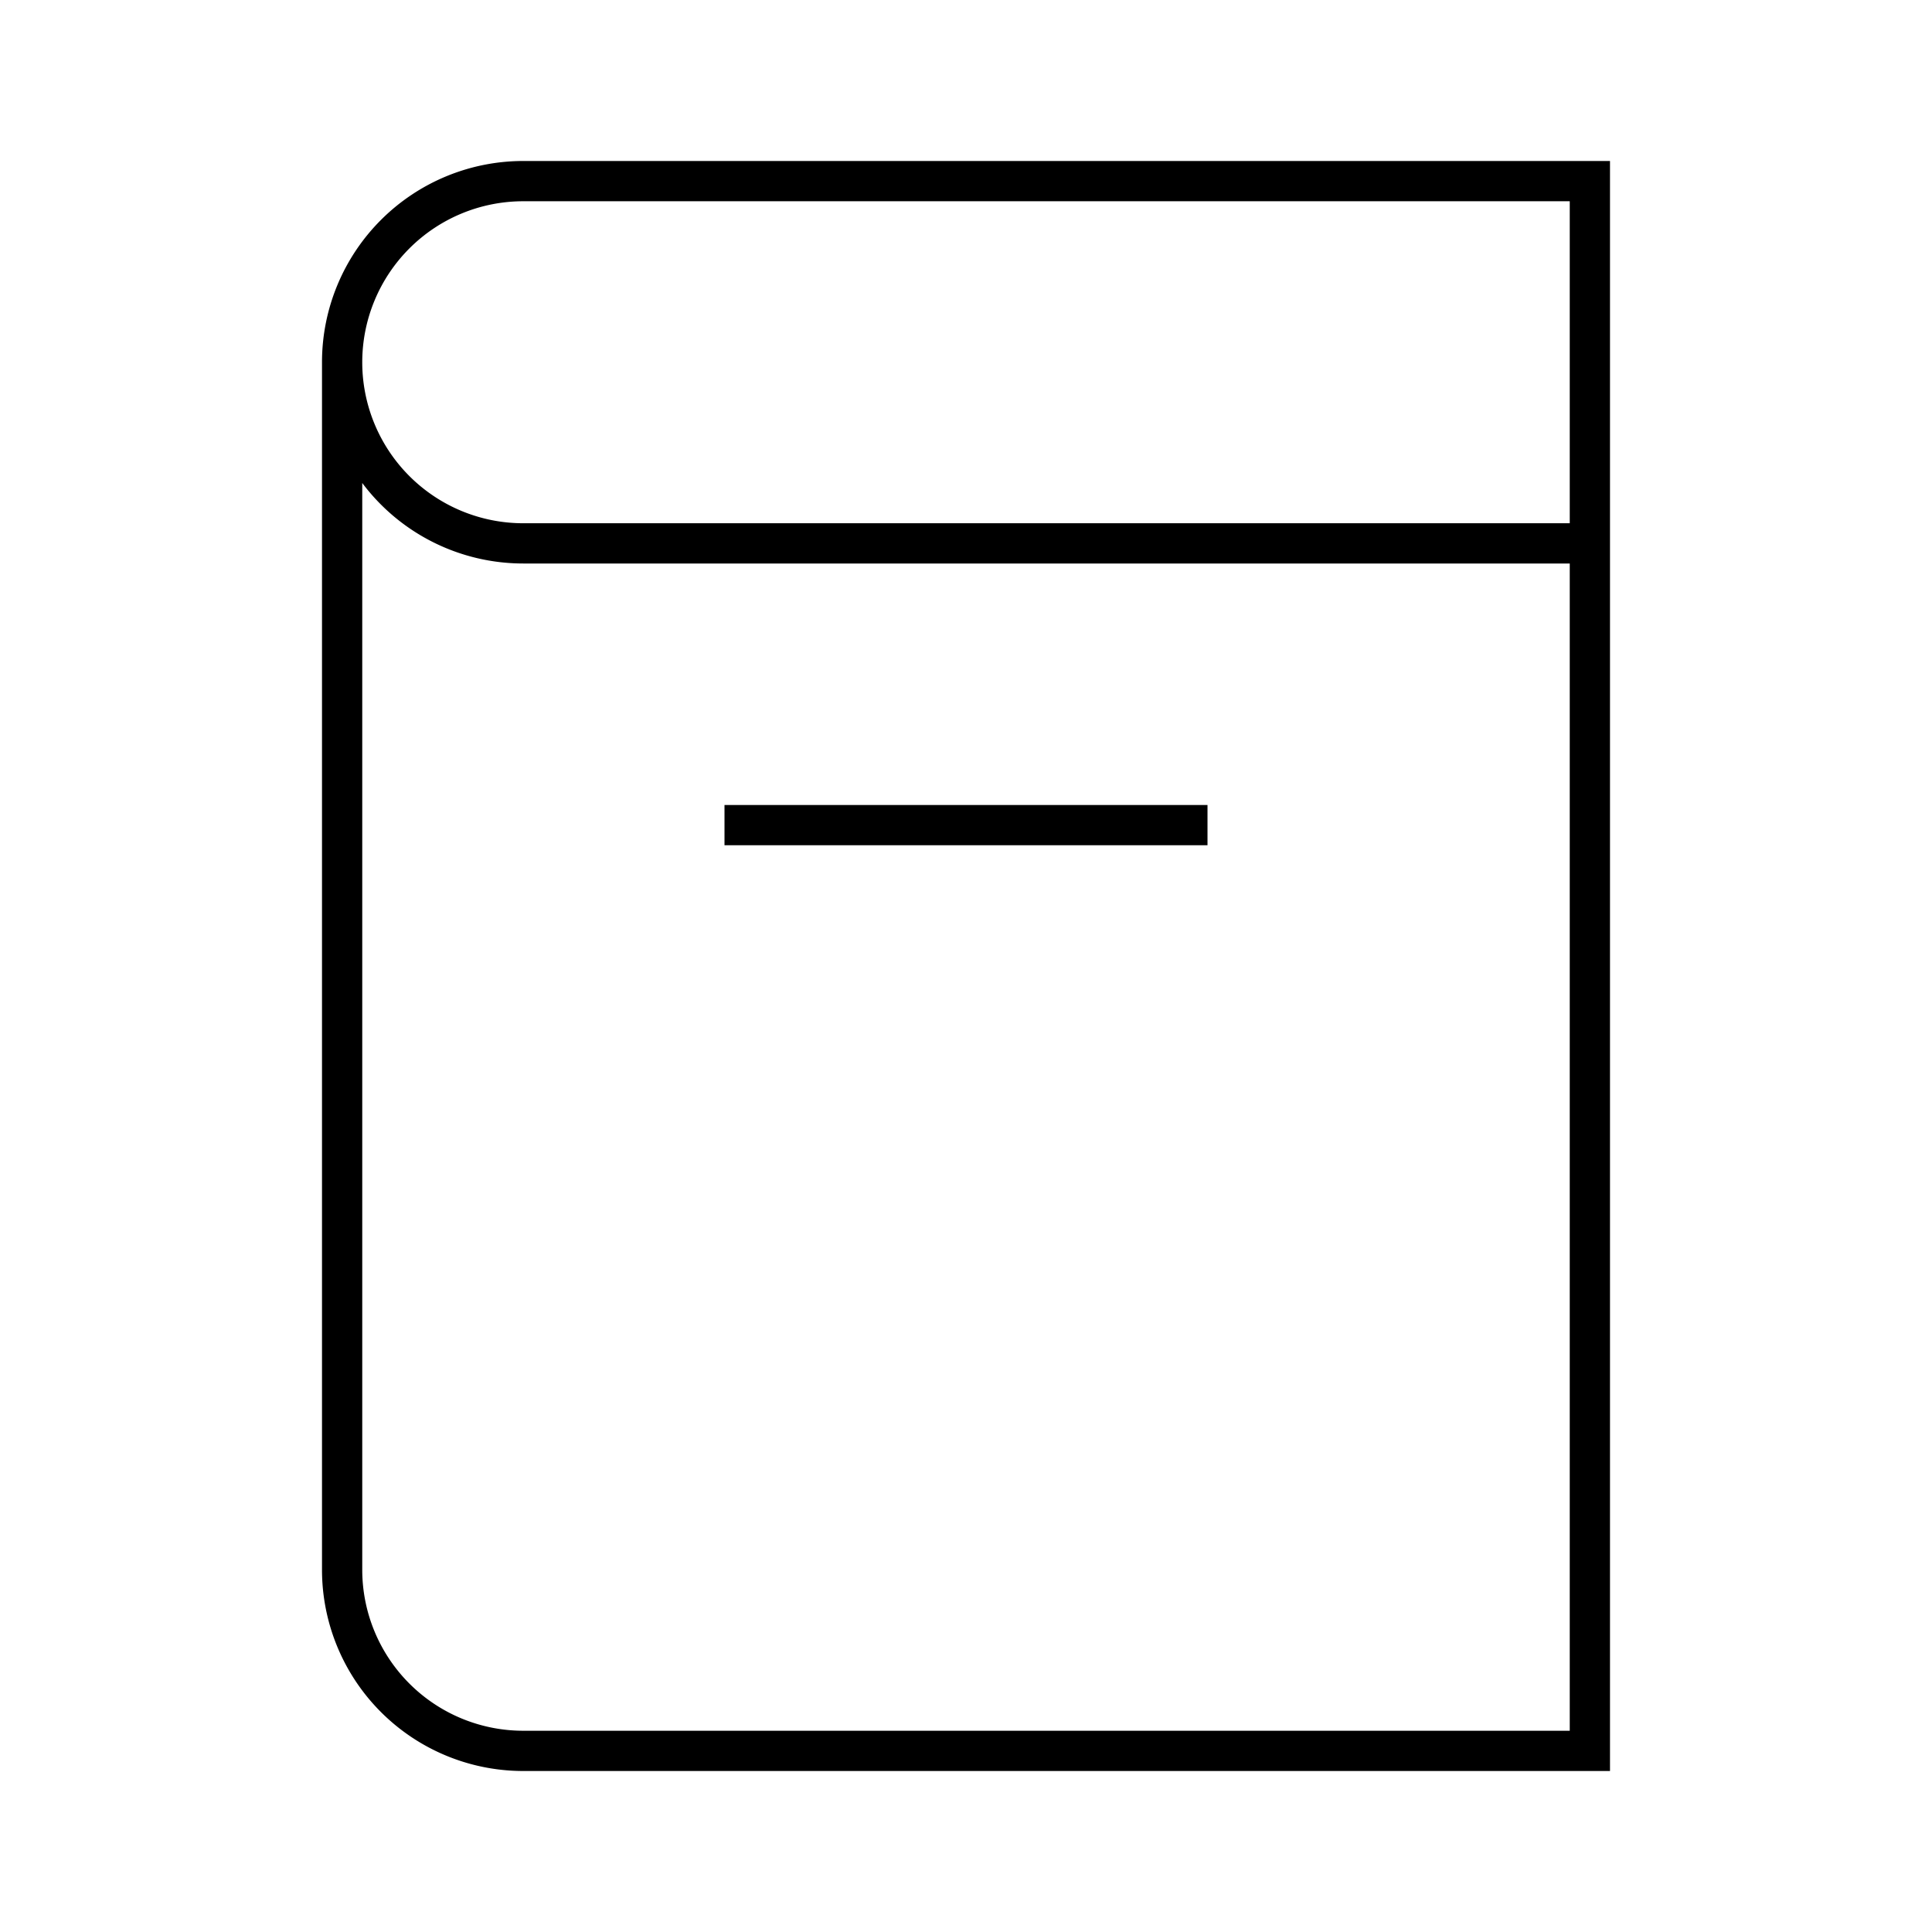 <svg id="Layer_1" data-name="Layer 1" xmlns="http://www.w3.org/2000/svg" viewBox="0 0 24 24"><title>iconoteka_book_cover_l_s</title><path d="M6.5,2A2.5,2.5,0,0,0,4,4.5v15A2.5,2.5,0,0,0,6.5,22H20V2Zm13,19.5H6.5a2,2,0,0,1-2-2V6a2.5,2.5,0,0,0,2,1h13Zm0-15H6.5a2,2,0,0,1,0-4h13ZM15,10H9v.5h6Z"/></svg>